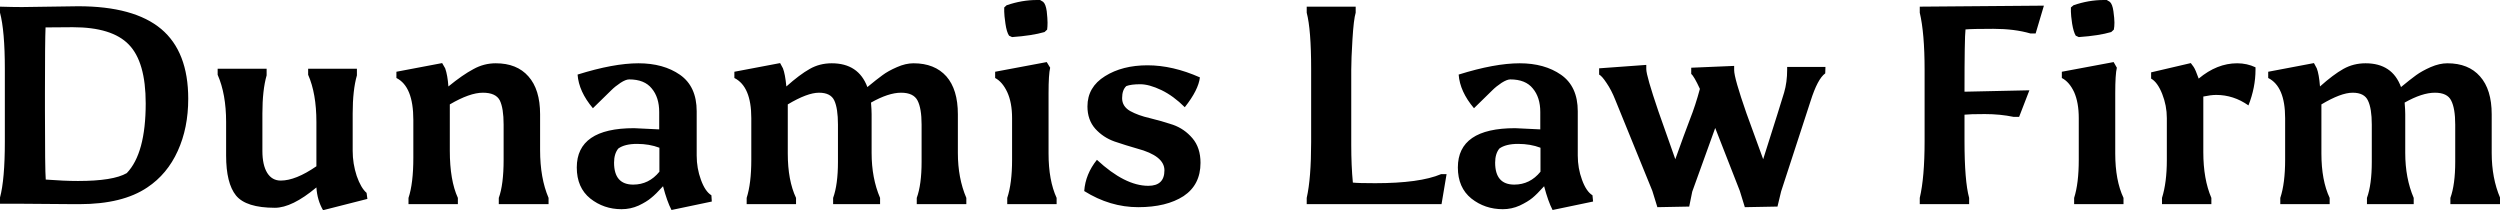 <svg data-v-423bf9ae="" xmlns="http://www.w3.org/2000/svg" viewBox="0 0 713.672 60" class="font"><!----><!----><!----><g data-v-423bf9ae="" id="a5245821-c193-46a2-811e-26009acb36fd" fill="black" transform="matrix(5.753,0,0,5.753,-8.686,-18.178)"><path d="M2.60 3.51L2.60 3.51L5.39 3.47Q8.16 3.47 9.51 4.60Q10.85 5.73 10.85 8.06L10.85 8.06Q10.85 9.51 10.33 10.65Q9.81 11.80 8.82 12.46L8.82 12.46Q7.59 13.29 5.45 13.29L5.45 13.29L5.18 13.29L2.60 13.27L1.51 13.27L1.51 12.96Q1.75 12.07 1.75 10.19L1.75 10.19L1.75 6.58Q1.75 4.69 1.51 3.79L1.51 3.79L1.51 3.49Q2.13 3.51 2.60 3.51ZM3.74 7.78L3.74 7.78L3.74 8.60Q3.74 11.61 3.78 12.07L3.78 12.07Q4.69 12.14 5.38 12.14L5.38 12.14Q7.13 12.14 7.80 11.75L7.80 11.75Q8.74 10.77 8.74 8.29L8.74 8.29Q8.74 6.23 7.90 5.37Q7.07 4.51 5.12 4.51L5.12 4.51Q5.07 4.51 3.77 4.52L3.77 4.52Q3.74 5.19 3.74 7.78ZM15.15 13.47L15.15 13.47Q13.72 13.47 13.22 12.86Q12.73 12.25 12.73 10.88L12.73 10.88L12.73 9.21Q12.73 7.83 12.31 6.87L12.31 6.87L12.31 6.57L14.74 6.57L14.74 6.90Q14.53 7.63 14.53 8.79L14.53 8.79L14.53 10.65Q14.53 11.35 14.77 11.74Q15.01 12.12 15.44 12.12L15.44 12.12Q16.18 12.12 17.21 11.41L17.21 11.41L17.21 9.21Q17.21 7.80 16.80 6.87L16.80 6.87L16.80 6.57L19.22 6.57L19.22 6.90Q19.01 7.63 19.01 8.79L19.01 8.79L19.01 10.65Q19.01 11.28 19.21 11.89Q19.42 12.49 19.70 12.73L19.70 12.73L19.74 13.03L17.54 13.59Q17.25 13.09 17.21 12.46L17.21 12.46Q16.00 13.47 15.15 13.47ZM26.11 6.30L26.11 6.30Q27.16 6.30 27.73 6.95Q28.31 7.60 28.31 8.83L28.31 8.83L28.31 10.61Q28.31 12.00 28.73 12.98L28.73 12.98L28.73 13.29L26.26 13.29L26.26 12.98Q26.50 12.32 26.50 11.09L26.50 11.09L26.50 9.34Q26.50 8.53 26.31 8.14Q26.11 7.76 25.47 7.76Q24.82 7.76 23.83 8.34L23.83 8.34L23.83 10.64Q23.83 12.11 24.23 12.98L24.23 12.98L24.23 13.29L21.78 13.29L21.78 12.98Q22.02 12.26 22.02 10.99L22.02 10.99L22.02 9.11Q22.02 7.45 21.18 7.03L21.18 7.03L21.18 6.72L23.45 6.29L23.60 6.55Q23.72 6.89 23.76 7.45L23.76 7.45Q24.47 6.87 25.00 6.59Q25.52 6.30 26.11 6.30ZM34.23 11.68L34.23 10.49Q33.73 10.30 33.12 10.30Q32.51 10.30 32.19 10.53L32.19 10.53Q31.98 10.79 31.98 11.23L31.98 11.23Q31.98 12.32 32.93 12.32L32.93 12.32Q33.71 12.32 34.23 11.68L34.23 11.68ZM32.35 13.54L32.35 13.54Q31.47 13.54 30.80 13.01Q30.13 12.47 30.13 11.47L30.13 11.47Q30.13 9.52 32.97 9.52L32.97 9.52L34.22 9.58L34.22 8.72Q34.22 7.99 33.85 7.55Q33.49 7.10 32.73 7.10L32.73 7.10Q32.56 7.10 32.30 7.27Q32.03 7.45 31.85 7.63L31.85 7.63Q31.28 8.18 30.93 8.53L30.93 8.53Q30.23 7.70 30.17 6.86L30.17 6.86Q31.96 6.30 33.19 6.30Q34.43 6.30 35.25 6.87Q36.08 7.45 36.08 8.68L36.08 8.68L36.08 10.88Q36.08 11.51 36.29 12.08Q36.50 12.66 36.81 12.85L36.81 12.85L36.83 13.16L34.83 13.58Q34.61 13.16 34.41 12.40L34.41 12.40Q34.05 12.80 33.82 12.98Q33.60 13.17 33.20 13.36Q32.80 13.54 32.35 13.54ZM42.78 6.30L42.78 6.30Q44.11 6.30 44.55 7.48L44.55 7.48Q45.01 7.10 45.30 6.89Q45.58 6.68 46.02 6.49Q46.45 6.30 46.84 6.30L46.84 6.30Q47.89 6.30 48.47 6.95Q49.04 7.60 49.04 8.83L49.04 8.83L49.04 10.75Q49.04 12.00 49.46 12.98L49.46 12.98L49.46 13.29L47.00 13.29L47.00 12.98Q47.24 12.32 47.24 11.19L47.24 11.19L47.24 9.34Q47.24 8.54 47.04 8.15Q46.84 7.76 46.22 7.76Q45.60 7.76 44.73 8.25L44.73 8.25Q44.76 8.61 44.76 8.83L44.76 8.83L44.76 10.75Q44.76 12.00 45.18 12.98L45.18 12.98L45.18 13.29L42.85 13.29L42.85 12.98Q43.09 12.32 43.09 11.19L43.09 11.19L43.09 9.34Q43.09 8.54 42.91 8.15Q42.73 7.76 42.15 7.76Q41.57 7.76 40.60 8.34L40.60 8.34L40.60 10.78Q40.60 12.11 41.01 12.98L41.01 12.98L41.01 13.29L38.56 13.29L38.56 12.98Q38.79 12.26 38.79 11.09L38.79 11.09L38.79 9.02Q38.79 7.45 37.95 7.03L37.95 7.03L37.95 6.72L40.22 6.29L40.36 6.55Q40.47 6.83 40.53 7.45L40.53 7.45Q41.19 6.86 41.69 6.58Q42.18 6.30 42.78 6.30ZM53.12 3.16L53.27 3.25Q53.40 3.36 53.45 3.72Q53.49 4.09 53.49 4.28Q53.49 4.48 53.47 4.63L53.47 4.63L53.34 4.75Q52.72 4.93 51.73 5.00L51.73 5.00L51.58 4.93Q51.46 4.75 51.40 4.33Q51.34 3.91 51.34 3.74Q51.34 3.58 51.34 3.53L51.34 3.53L51.46 3.42Q52.22 3.16 52.96 3.16L52.96 3.16L53.12 3.16ZM53.54 7.78L53.54 7.78L53.54 10.78Q53.54 12.11 53.94 12.98L53.94 12.98L53.94 13.29L51.49 13.29L51.49 12.98Q51.73 12.26 51.73 11.09L51.73 11.09L51.73 9.02Q51.73 8.25 51.49 7.73Q51.25 7.22 50.89 7.03L50.89 7.03L50.89 6.72L53.45 6.24L53.62 6.52Q53.54 6.85 53.54 7.78ZM58.49 12.38L58.49 12.38Q59.29 12.38 59.29 11.61L59.29 11.61Q59.29 10.89 57.93 10.53L57.93 10.53Q57.37 10.37 56.81 10.18Q56.25 9.98 55.86 9.55Q55.47 9.11 55.47 8.44L55.47 8.44Q55.47 7.48 56.34 6.94Q57.20 6.40 58.45 6.40Q59.70 6.40 61.05 7.00L61.05 7.00Q60.98 7.62 60.30 8.48L60.30 8.48Q59.74 7.92 59.14 7.63Q58.53 7.34 58.09 7.34Q57.64 7.34 57.40 7.43L57.40 7.43Q57.19 7.62 57.19 8.03Q57.19 8.44 57.59 8.67Q57.99 8.89 58.56 9.02Q59.14 9.16 59.71 9.35Q60.28 9.55 60.68 10.02Q61.08 10.49 61.08 11.24L61.08 11.24Q61.08 12.33 60.24 12.89Q59.39 13.44 57.99 13.44Q56.59 13.44 55.31 12.64L55.31 12.64Q55.37 11.80 55.94 11.09L55.94 11.09Q57.33 12.38 58.49 12.38ZM73.04 13.29L66.35 13.29L66.35 12.98Q66.57 12.01 66.57 10.21L66.57 10.21L66.57 6.58Q66.57 4.63 66.35 3.79L66.35 3.79L66.35 3.49L68.78 3.49L68.78 3.79Q68.68 4.12 68.62 5.11Q68.56 6.10 68.56 6.62L68.56 6.62L68.56 10.36Q68.56 11.38 68.64 12.22L68.64 12.22Q68.91 12.25 69.75 12.25L69.75 12.25Q71.96 12.25 73.02 11.80L73.02 11.80L73.29 11.80L73.04 13.29ZM77.95 11.68L77.95 10.49Q77.45 10.30 76.84 10.30Q76.23 10.30 75.91 10.53L75.91 10.53Q75.70 10.79 75.70 11.23L75.70 11.23Q75.70 12.32 76.65 12.32L76.65 12.32Q77.43 12.32 77.95 11.68L77.95 11.68ZM76.08 13.54L76.08 13.54Q75.19 13.54 74.52 13.01Q73.85 12.47 73.85 11.47L73.85 11.47Q73.85 9.52 76.69 9.52L76.69 9.52L77.94 9.58L77.94 8.72Q77.94 7.99 77.57 7.55Q77.21 7.10 76.45 7.10L76.45 7.10Q76.29 7.10 76.02 7.27Q75.75 7.45 75.57 7.63L75.57 7.63Q75.00 8.18 74.65 8.53L74.65 8.53Q73.95 7.70 73.89 6.86L73.89 6.86Q75.68 6.30 76.92 6.30Q78.15 6.30 78.97 6.87Q79.80 7.45 79.80 8.68L79.80 8.68L79.80 10.88Q79.80 11.51 80.01 12.08Q80.22 12.66 80.53 12.85L80.53 12.85L80.56 13.16L78.55 13.58Q78.33 13.16 78.13 12.40L78.13 12.40Q77.77 12.80 77.55 12.98Q77.32 13.17 76.92 13.36Q76.52 13.54 76.08 13.54ZM83.20 6.38L83.20 6.59Q83.20 6.92 83.80 8.68L83.80 8.68L84.64 11.06Q85.09 9.80 85.37 9.07L85.37 9.07Q85.64 8.39 85.86 7.57L85.86 7.57Q85.57 6.94 85.43 6.83L85.43 6.83L85.43 6.52L87.56 6.43L87.56 6.64Q87.56 7.03 88.17 8.78L88.17 8.78L89.00 11.06Q89.89 8.26 90.04 7.75Q90.19 7.24 90.19 6.62L90.19 6.62L90.19 6.48L92.09 6.48L92.08 6.80Q91.70 7.07 91.35 8.18L91.35 8.18L89.89 12.66L89.71 13.41L88.09 13.44L87.84 12.63L86.62 9.51L85.48 12.67L85.33 13.41L83.75 13.44L83.50 12.63L81.66 8.11Q81.47 7.63 81.23 7.28Q81.00 6.93 80.86 6.86L80.86 6.86L80.86 6.55L83.20 6.38ZM102.52 4.82L102.26 4.82Q101.47 4.59 100.42 4.59Q99.36 4.59 99.04 4.62L99.04 4.62Q98.99 5.03 98.99 7.71L98.99 7.71L102.21 7.64L101.70 8.96L101.43 8.96Q100.76 8.82 100.00 8.82Q99.25 8.82 98.99 8.85L98.99 8.85L98.99 10.15Q98.99 12.14 99.22 12.98L99.22 12.98L99.22 13.29L96.77 13.29L96.77 12.98Q97.01 11.97 97.01 10.16L97.01 10.16L97.01 6.62Q97.01 4.80 96.77 3.79L96.77 3.79L96.77 3.49L102.93 3.44L102.52 4.82ZM106.05 3.16L106.20 3.25Q106.33 3.36 106.38 3.72Q106.43 4.09 106.43 4.28Q106.43 4.48 106.40 4.63L106.40 4.63L106.27 4.75Q105.66 4.93 104.66 5.00L104.66 5.00L104.51 4.93Q104.40 4.75 104.33 4.33Q104.27 3.91 104.27 3.74Q104.27 3.58 104.27 3.53L104.27 3.53L104.40 3.42Q105.15 3.16 105.90 3.16L105.90 3.16L106.05 3.16ZM106.47 7.78L106.47 7.78L106.47 10.78Q106.47 12.11 106.88 12.98L106.88 12.98L106.88 13.29L104.43 13.29L104.43 12.98Q104.66 12.26 104.66 11.09L104.66 11.09L104.66 9.02Q104.66 8.25 104.43 7.73Q104.19 7.22 103.82 7.03L103.82 7.03L103.82 6.72L106.39 6.24L106.55 6.52Q106.47 6.85 106.47 7.78ZM111.24 12.98L111.24 13.29L108.79 13.29L108.79 12.98Q109.03 12.22 109.03 11.10L109.03 11.10L109.03 9.02Q109.03 8.40 108.80 7.82Q108.57 7.24 108.25 7.06L108.25 7.06L108.25 6.75L110.22 6.29L110.36 6.48Q110.45 6.61 110.61 7.06L110.61 7.06Q111.52 6.30 112.52 6.30L112.52 6.30Q113.01 6.30 113.43 6.50L113.43 6.50Q113.43 6.57 113.43 6.62L113.43 6.62Q113.43 7.50 113.08 8.39L113.08 8.39Q112.34 7.87 111.48 7.87L111.48 7.87Q111.22 7.87 110.84 7.95L110.84 7.95L110.84 10.71Q110.84 12.05 111.24 12.98L111.24 12.98ZM118.89 6.30L118.89 6.30Q120.22 6.30 120.65 7.48L120.65 7.48Q121.11 7.10 121.40 6.89Q121.69 6.68 122.12 6.49Q122.56 6.30 122.95 6.30L122.95 6.30Q124.00 6.30 124.57 6.95Q125.15 7.60 125.15 8.83L125.15 8.83L125.15 10.75Q125.15 12.00 125.57 12.98L125.57 12.98L125.57 13.29L123.10 13.29L123.10 12.98Q123.34 12.32 123.34 11.19L123.34 11.19L123.34 9.34Q123.34 8.54 123.14 8.15Q122.95 7.76 122.33 7.76Q121.70 7.76 120.83 8.25L120.83 8.25Q120.86 8.61 120.86 8.83L120.86 8.83L120.86 10.75Q120.86 12.00 121.28 12.98L121.28 12.98L121.28 13.29L118.96 13.29L118.96 12.98Q119.20 12.32 119.20 11.19L119.20 11.19L119.20 9.34Q119.20 8.54 119.01 8.15Q118.83 7.76 118.25 7.76Q117.67 7.76 116.70 8.34L116.70 8.34L116.70 10.78Q116.70 12.11 117.11 12.98L117.11 12.98L117.11 13.29L114.66 13.29L114.66 12.98Q114.90 12.26 114.90 11.09L114.90 11.09L114.90 9.02Q114.90 7.45 114.06 7.03L114.06 7.03L114.06 6.72L116.33 6.29L116.47 6.55Q116.58 6.83 116.63 7.45L116.63 7.45Q117.29 6.86 117.79 6.58Q118.29 6.30 118.89 6.30Z"></path></g><!----><!----></svg>